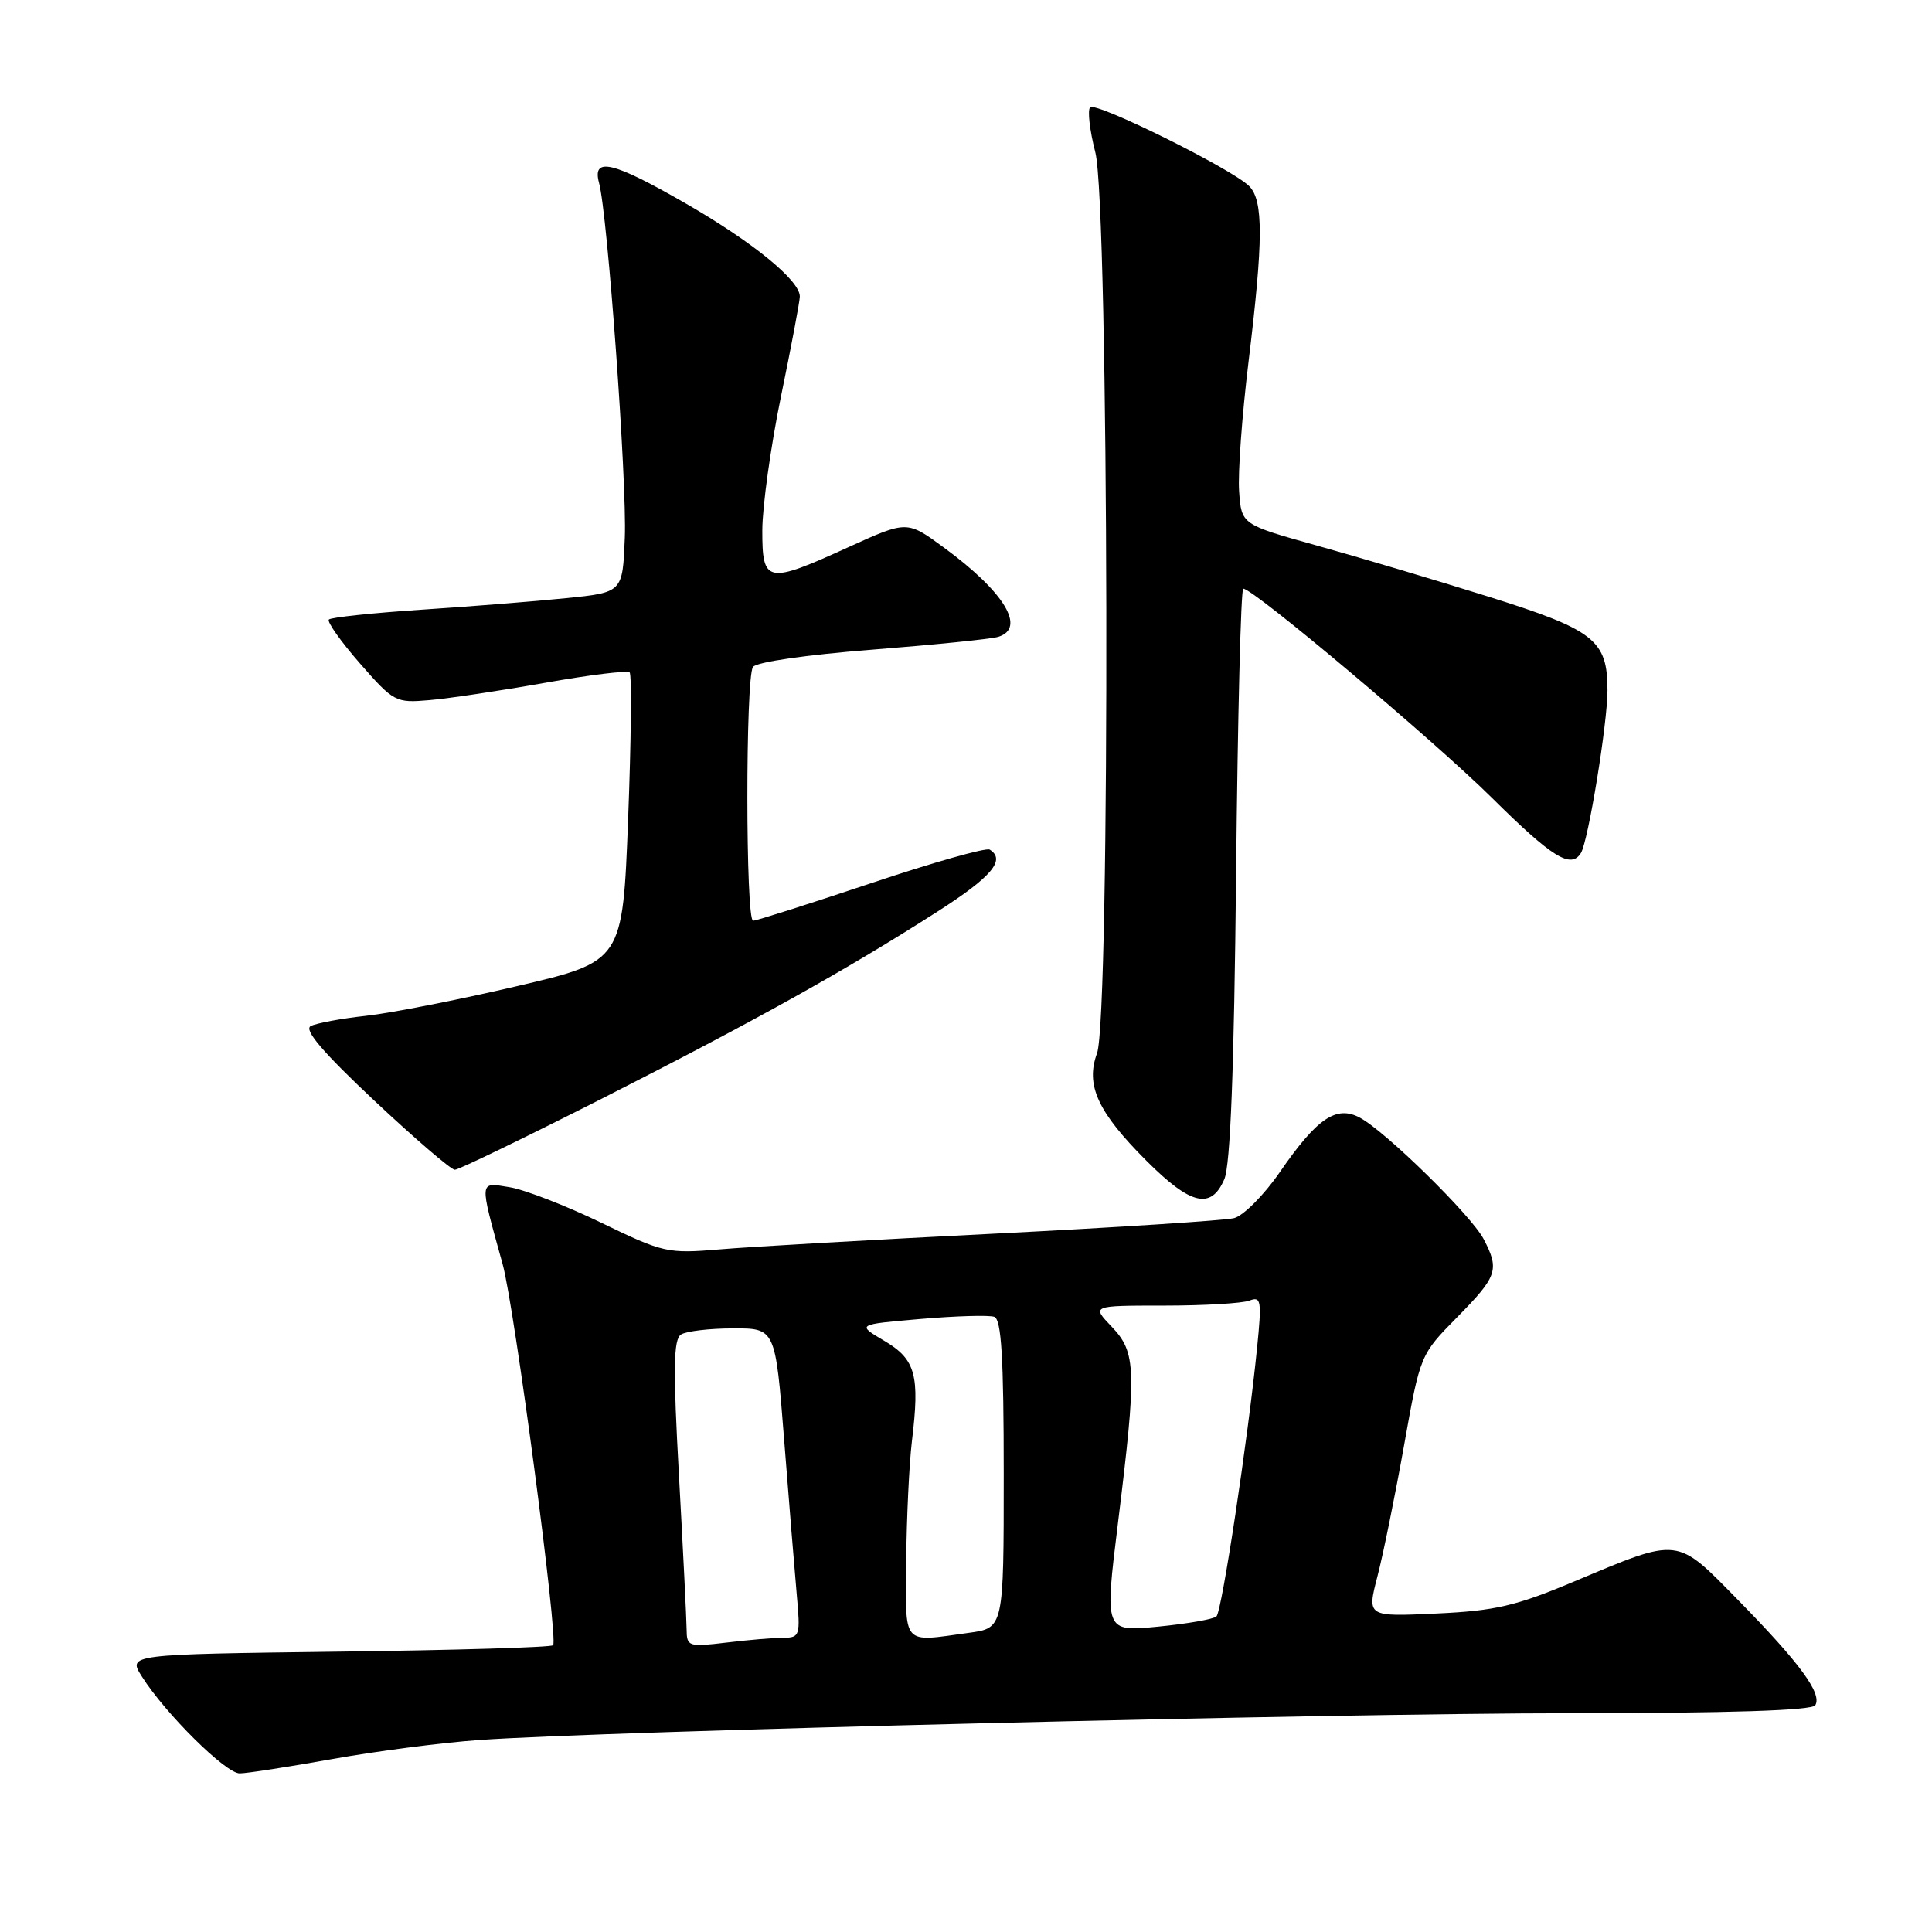 <?xml version="1.0" encoding="UTF-8" standalone="no"?>
<!DOCTYPE svg PUBLIC "-//W3C//DTD SVG 1.1//EN" "http://www.w3.org/Graphics/SVG/1.1/DTD/svg11.dtd" >
<svg xmlns="http://www.w3.org/2000/svg" xmlns:xlink="http://www.w3.org/1999/xlink" version="1.1" viewBox="0 0 256 256">
 <g >
 <path fill="currentColor"
d=" M 44.00 233.09 C 49.78 232.05 58.55 230.91 63.50 230.56 C 80.12 229.38 176.19 227.02 208.19 227.01 C 229.12 227.00 240.10 226.65 240.53 225.96 C 241.47 224.43 238.55 220.43 230.41 212.12 C 222.02 203.56 222.69 203.64 208.50 209.59 C 200.86 212.80 198.12 213.44 190.31 213.80 C 181.13 214.23 181.13 214.23 182.52 208.87 C 183.29 205.91 184.87 198.10 186.05 191.50 C 188.19 179.50 188.19 179.50 193.10 174.52 C 198.42 169.11 198.71 168.26 196.60 164.20 C 194.98 161.08 183.61 149.92 180.18 148.09 C 177.06 146.43 174.51 148.16 169.58 155.32 C 167.49 158.35 164.76 161.09 163.52 161.41 C 162.27 161.72 148.04 162.64 131.88 163.46 C 115.72 164.27 99.28 165.21 95.35 165.55 C 88.45 166.13 87.89 166.00 79.67 162.02 C 74.98 159.75 69.51 157.63 67.52 157.31 C 63.43 156.65 63.47 156.20 66.60 167.50 C 68.16 173.12 74.00 217.22 73.29 218.00 C 73.04 218.28 60.26 218.66 44.88 218.85 C 16.94 219.21 16.94 219.21 18.79 222.13 C 21.90 227.06 29.92 235.00 31.76 234.98 C 32.72 234.98 38.22 234.12 44.00 233.09 Z  M 162.23 156.25 C 163.04 154.36 163.52 141.71 163.79 115.75 C 164.00 94.99 164.42 78.00 164.74 78.00 C 166.10 78.00 190.07 98.17 197.69 105.72 C 205.68 113.64 208.16 115.17 209.48 113.03 C 210.45 111.46 213.00 95.86 213.00 91.47 C 213.00 84.81 211.29 83.47 197.20 79.05 C 190.22 76.86 180.00 73.82 174.50 72.29 C 164.50 69.50 164.50 69.50 164.19 65.12 C 164.01 62.71 164.58 54.97 165.44 47.91 C 167.40 31.81 167.42 26.56 165.52 24.66 C 163.25 22.39 145.22 13.45 144.45 14.22 C 144.08 14.59 144.39 17.28 145.14 20.20 C 146.94 27.21 147.14 134.76 145.36 139.57 C 143.81 143.78 145.45 147.36 151.93 153.83 C 157.78 159.68 160.48 160.32 162.23 156.25 Z  M 79.84 145.53 C 100.08 135.25 112.16 128.52 124.25 120.77 C 131.42 116.18 133.31 113.93 131.14 112.58 C 130.66 112.29 123.59 114.29 115.42 117.03 C 107.26 119.76 100.22 122.00 99.79 122.00 C 98.79 122.00 98.77 89.89 99.77 88.38 C 100.19 87.73 106.81 86.77 115.50 86.09 C 123.75 85.44 131.29 84.68 132.25 84.39 C 136.02 83.26 133.10 78.44 125.08 72.56 C 120.19 68.97 120.19 68.97 112.47 72.48 C 101.59 77.44 101.00 77.32 101.01 70.25 C 101.02 67.09 102.13 59.10 103.49 52.50 C 104.85 45.90 105.97 39.96 105.98 39.30 C 106.02 37.19 99.76 32.08 90.88 26.97 C 81.21 21.39 78.42 20.73 79.38 24.25 C 80.51 28.37 83.09 63.90 82.79 71.26 C 82.50 78.50 82.50 78.50 75.00 79.26 C 70.88 79.68 62.24 80.37 55.80 80.79 C 49.37 81.22 43.87 81.80 43.58 82.09 C 43.30 82.37 45.14 84.98 47.68 87.89 C 52.18 93.03 52.43 93.16 56.90 92.77 C 59.43 92.56 66.32 91.52 72.20 90.48 C 78.09 89.43 83.15 88.81 83.43 89.10 C 83.72 89.39 83.63 98.12 83.23 108.51 C 82.50 127.39 82.50 127.39 68.50 130.67 C 60.80 132.47 51.80 134.24 48.50 134.60 C 45.20 134.96 41.90 135.58 41.17 135.96 C 40.24 136.46 42.81 139.46 49.60 145.84 C 54.97 150.88 59.77 155.00 60.27 155.00 C 60.77 155.00 69.57 150.74 79.84 145.53 Z  M 90.98 215.89 C 90.97 214.58 90.51 205.43 89.97 195.57 C 89.18 181.34 89.23 177.47 90.24 176.83 C 90.93 176.39 94.03 176.02 97.12 176.02 C 102.74 176.00 102.74 176.00 103.90 190.75 C 104.53 198.86 105.29 208.09 105.57 211.25 C 106.07 216.73 105.99 217.00 103.80 217.01 C 102.53 217.01 99.14 217.30 96.25 217.65 C 91.21 218.25 91.00 218.18 90.98 215.89 Z  M 120.08 206.75 C 120.13 201.11 120.47 194.03 120.83 191.00 C 121.90 182.20 121.33 180.13 117.18 177.67 C 113.50 175.50 113.50 175.50 122.00 174.77 C 126.67 174.37 131.06 174.24 131.75 174.49 C 132.69 174.83 133.00 179.92 133.00 195.33 C 133.00 215.73 133.00 215.73 128.36 216.36 C 119.41 217.59 119.99 218.26 120.08 206.75 Z  M 148.13 201.86 C 150.64 181.49 150.57 179.21 147.31 175.80 C 144.63 173.00 144.63 173.00 154.23 173.00 C 159.51 173.00 164.61 172.70 165.55 172.34 C 167.11 171.74 167.20 172.32 166.57 178.59 C 165.36 190.68 161.91 213.47 161.19 214.18 C 160.81 214.55 157.32 215.16 153.43 215.54 C 146.36 216.22 146.36 216.22 148.13 201.86 Z "/>
</g>
</svg>